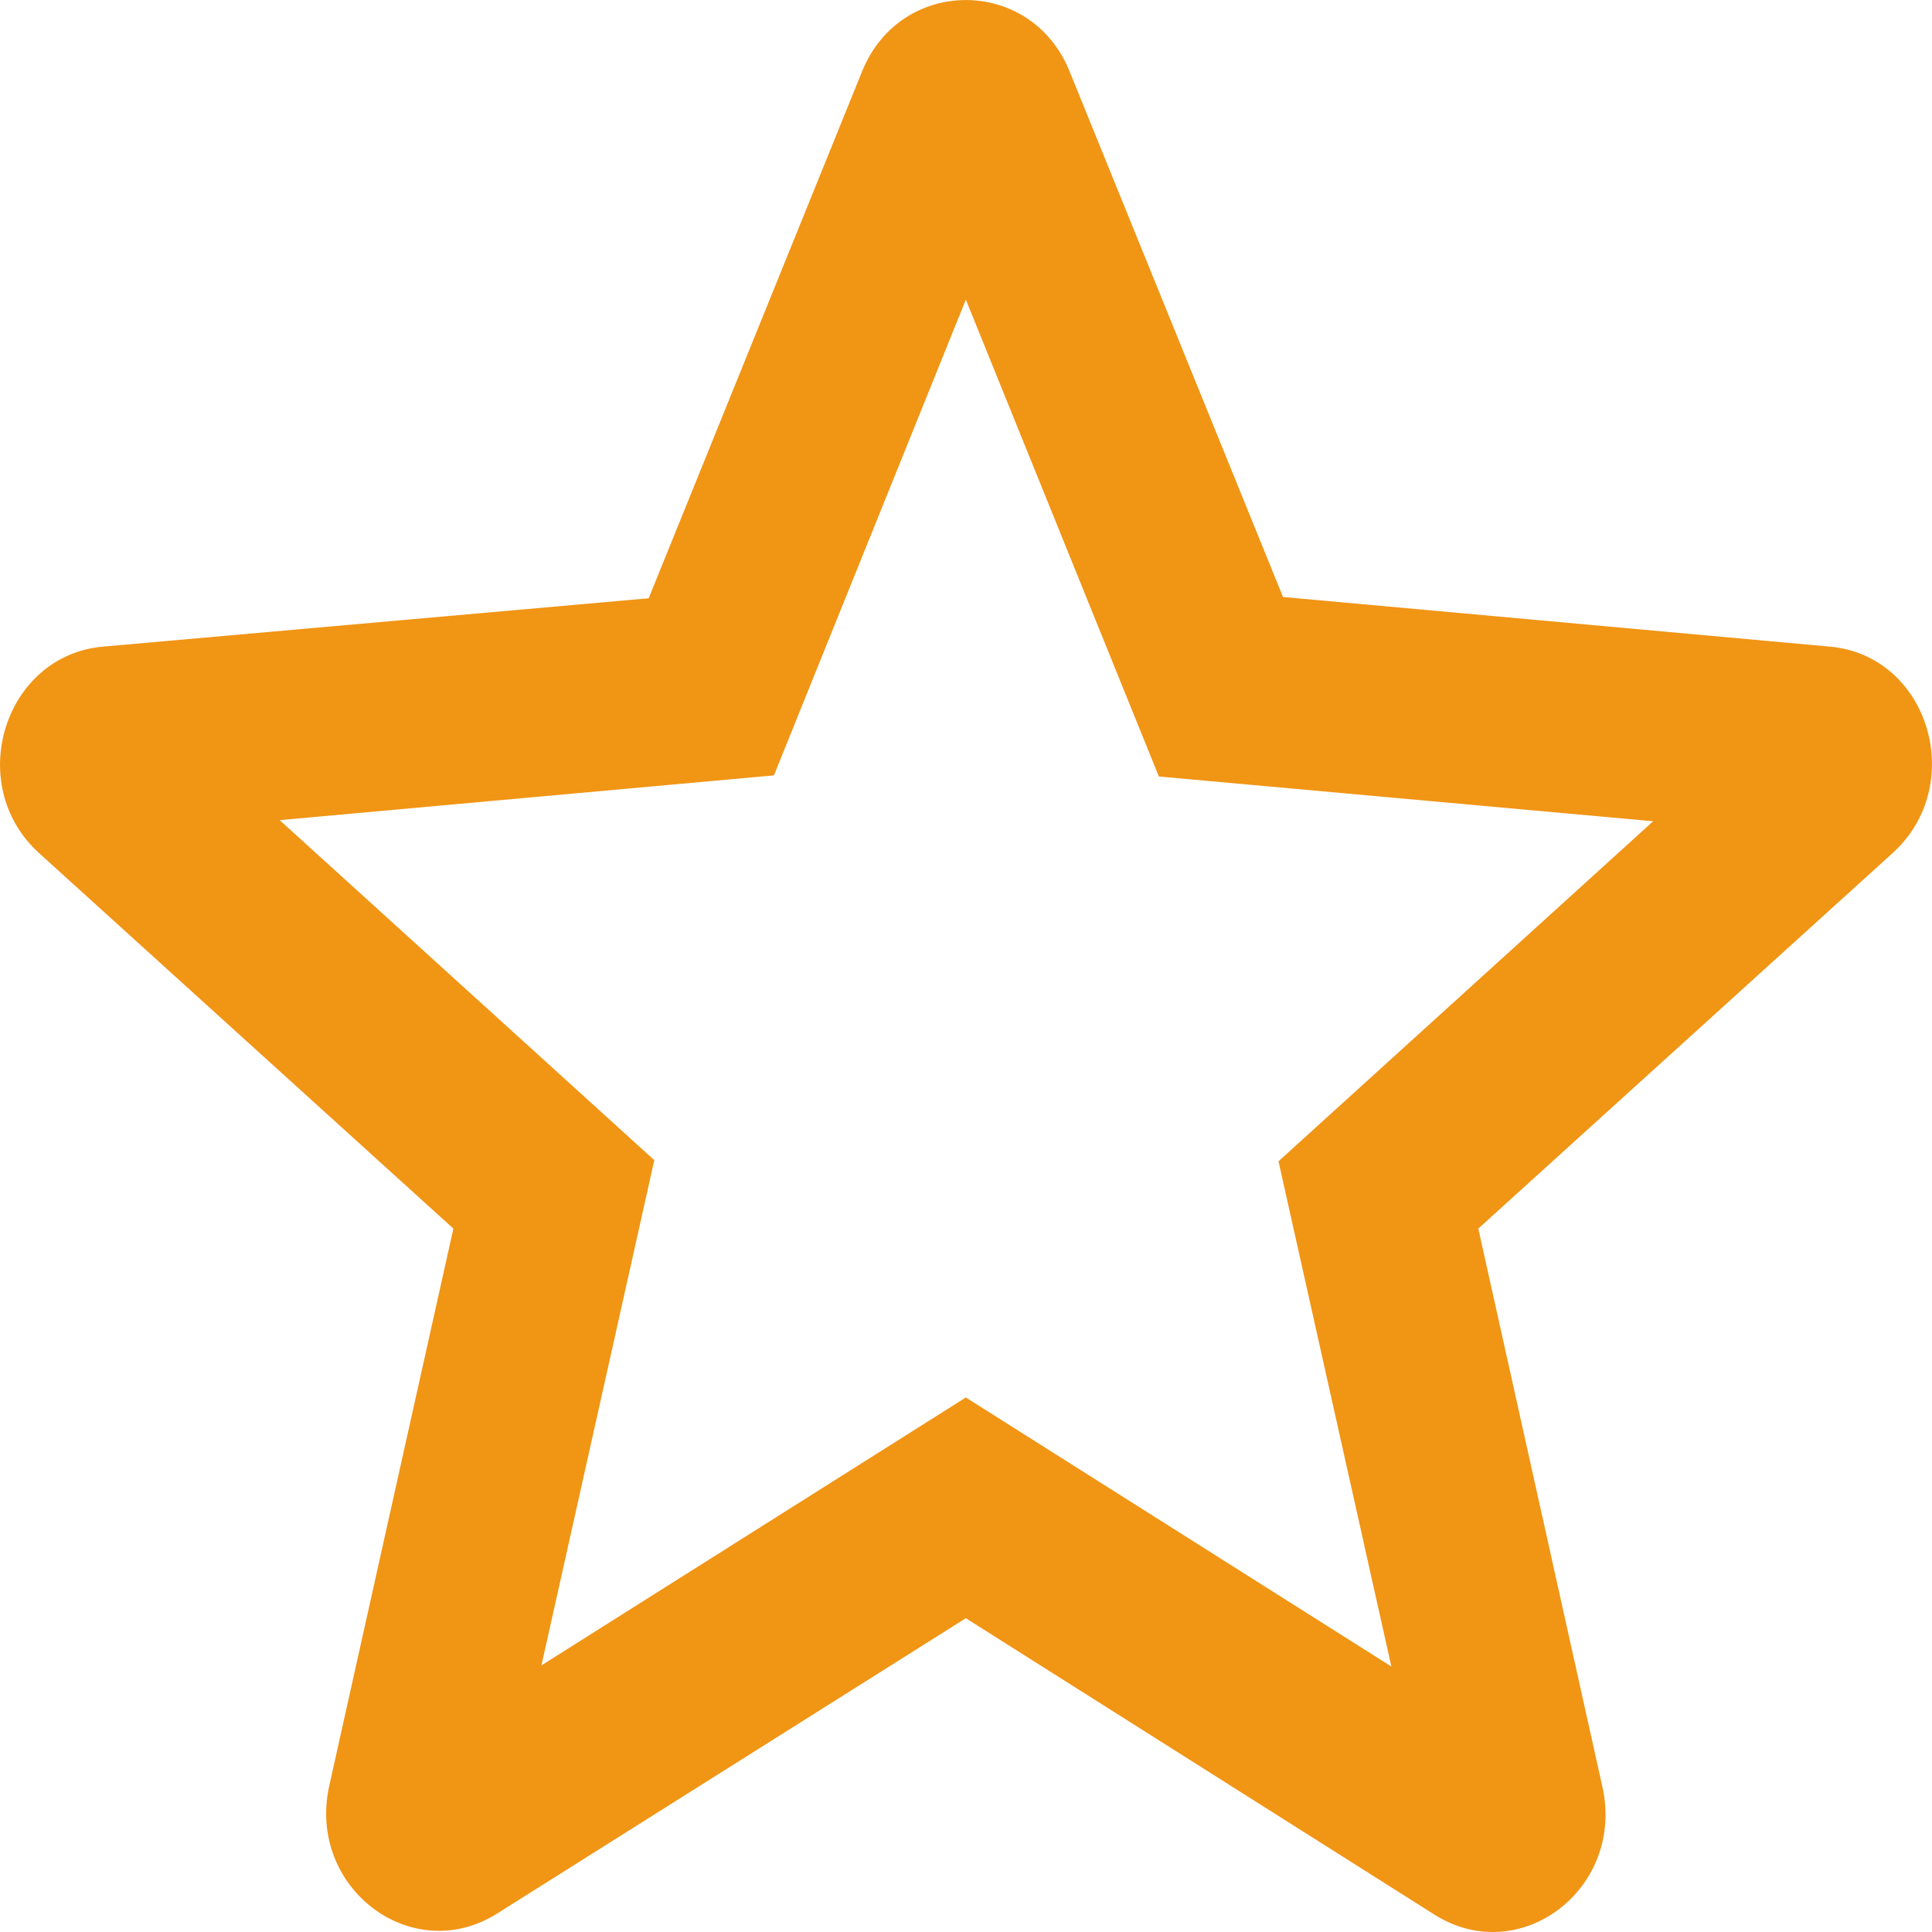 <svg width="12" height="12" viewBox="0 0 12 12" fill="none" xmlns="http://www.w3.org/2000/svg">
<path d="M11.362 4.016L7.969 3.708L6.644 0.445C6.406 -0.148 5.592 -0.148 5.354 0.445L4.029 3.716L0.643 4.016C0.026 4.068 -0.226 4.874 0.243 5.299L2.816 7.631L2.045 11.092C1.905 11.723 2.557 12.221 3.09 11.884L5.999 10.051L8.908 11.891C9.441 12.229 10.093 11.73 9.953 11.099L9.182 7.631L11.755 5.299C12.224 4.874 11.979 4.068 11.362 4.016ZM5.999 8.68L3.363 10.344L4.064 7.206L1.737 5.094L4.807 4.816L5.999 1.861L7.198 4.823L10.268 5.101L7.941 7.213L8.642 10.351L5.999 8.68Z" fill="#F19515"/>
</svg>
